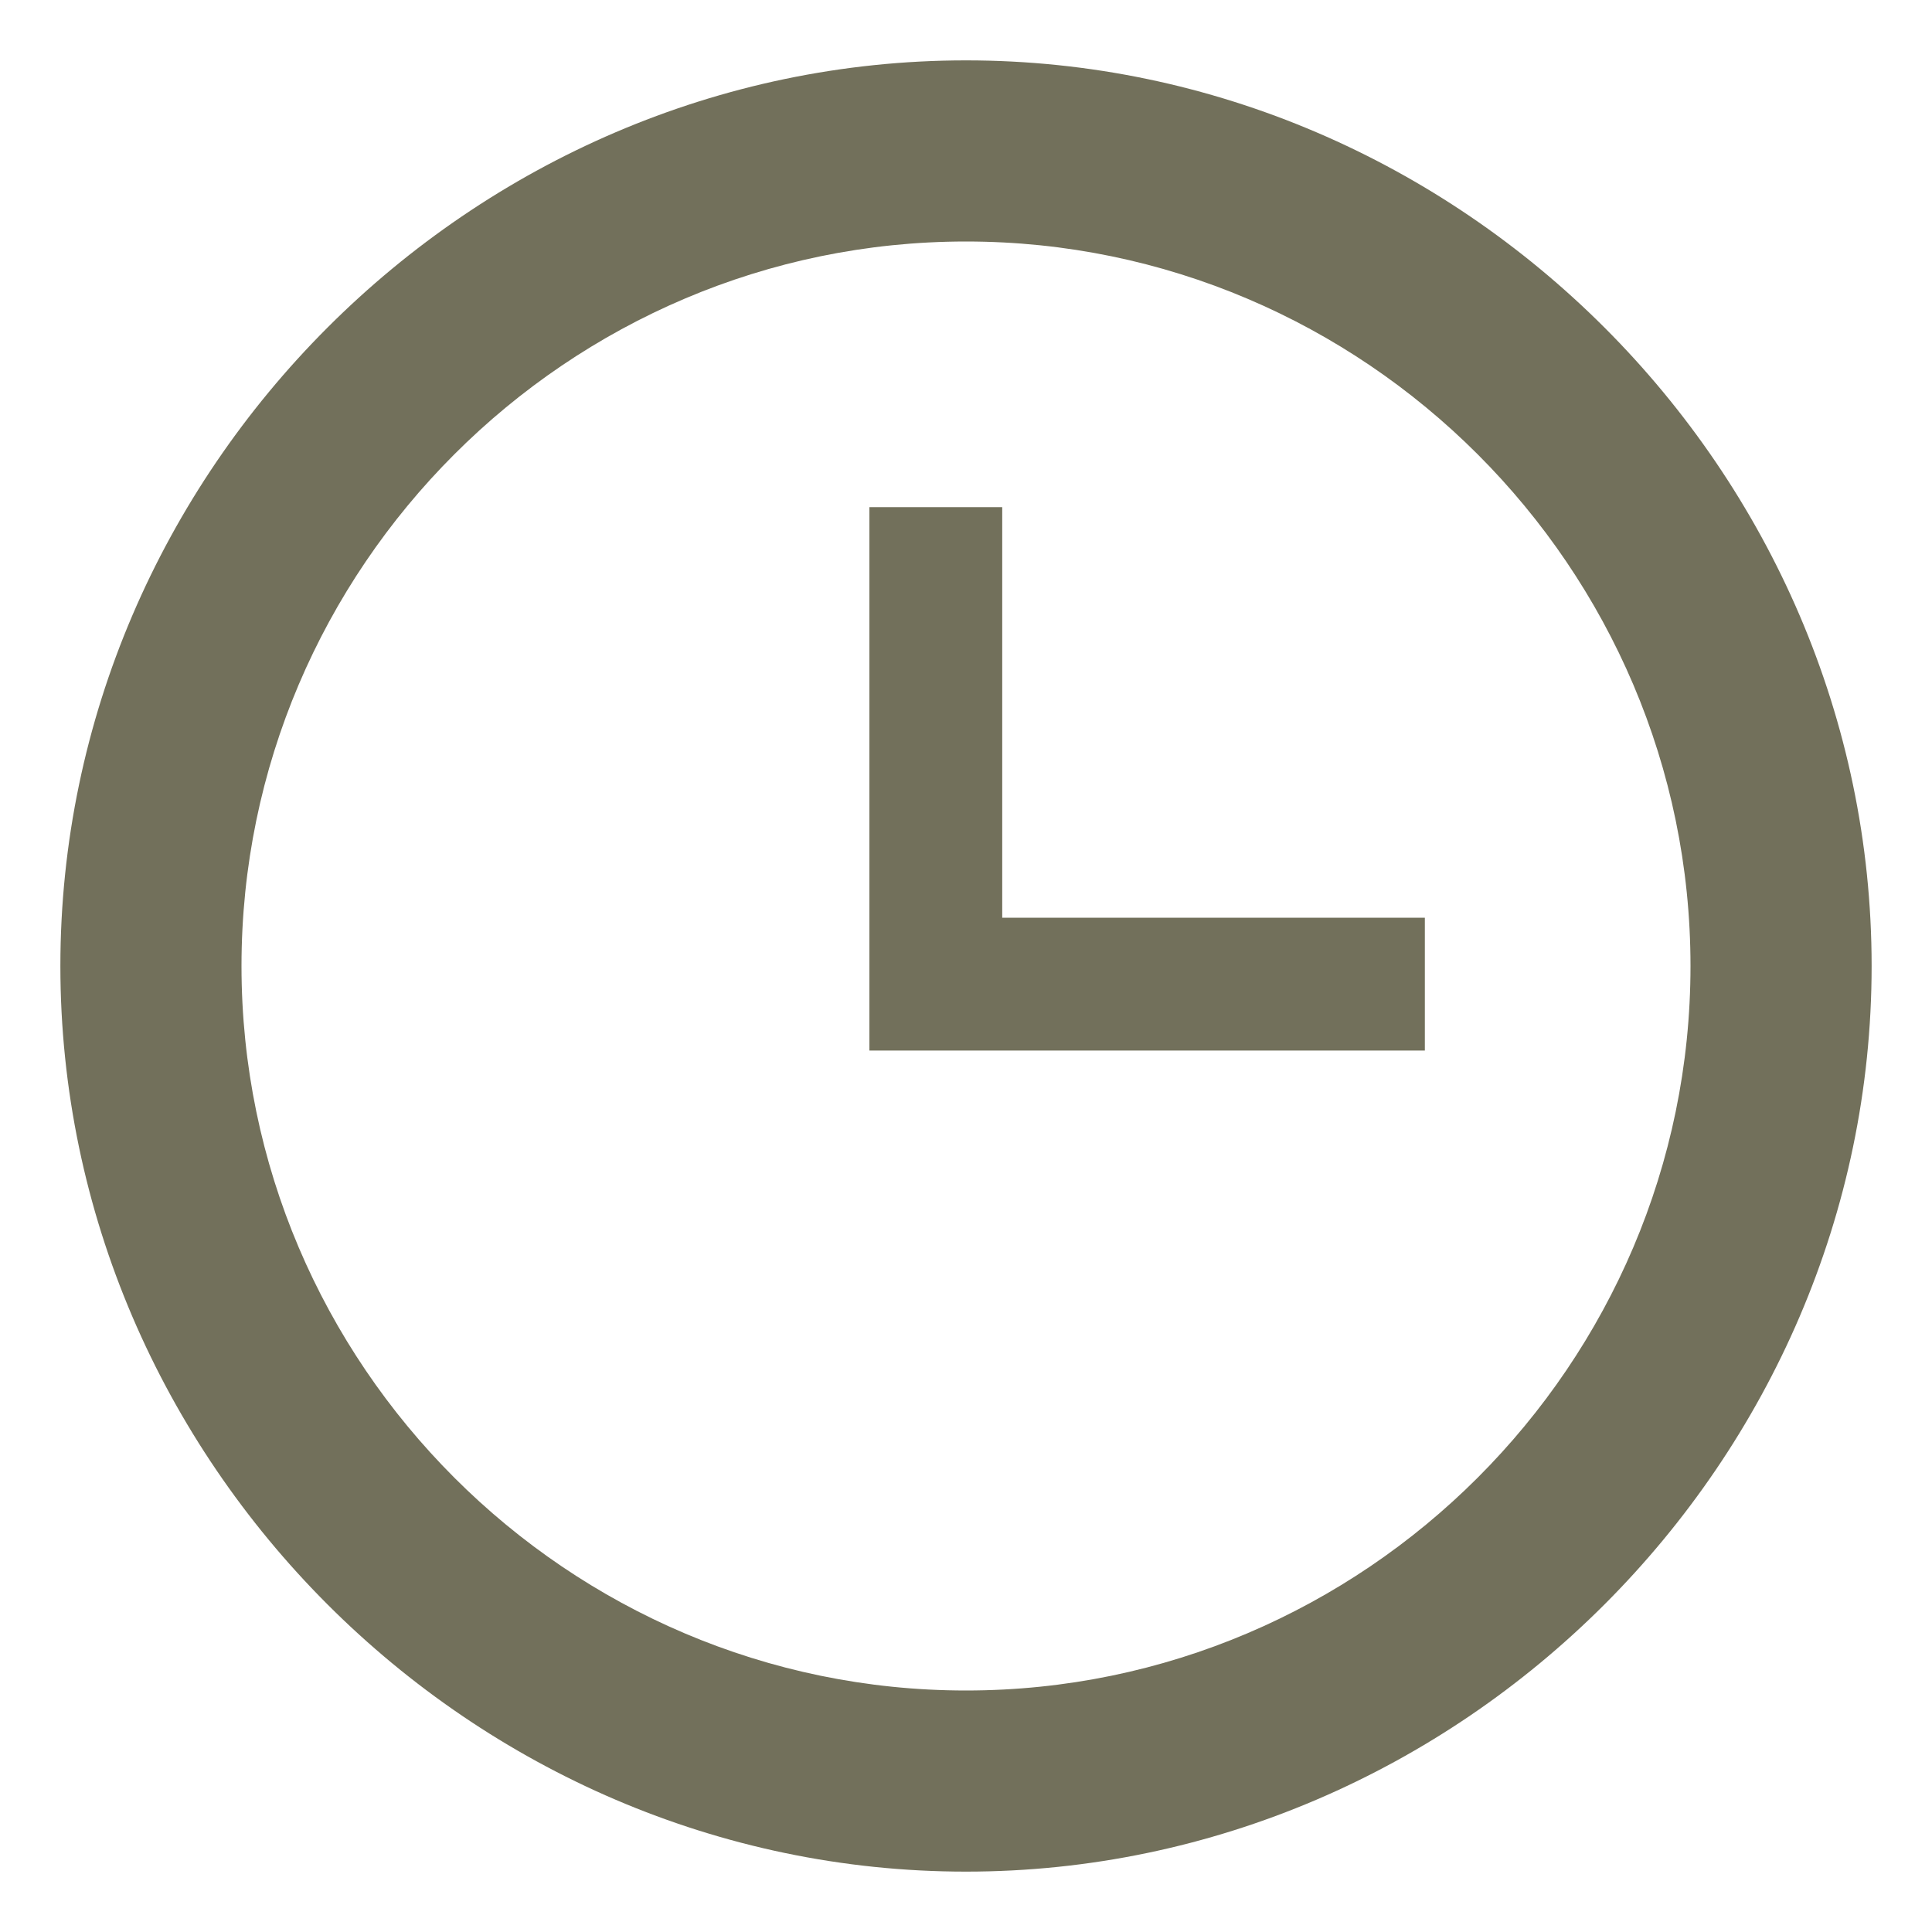 <?xml version="1.0" encoding="utf-8"?>
<!-- Generator: Adobe Illustrator 25.2.3, SVG Export Plug-In . SVG Version: 6.00 Build 0)  -->
<svg version="1.1" id="圖層_1" xmlns="http://www.w3.org/2000/svg" xmlns:xlink="http://www.w3.org/1999/xlink" x="0px" y="0px"
	 viewBox="0 0 16 16" enable-background="new 0 0 16 16" xml:space="preserve">
<path fill="#72705B" d="M8,14c3.3,0,6-2.7,6-6s-2.7-6-6-6S2,4.7,2,8S4.7,14,8,14z M8,0.5c4.1,0,7.5,3.4,7.5,7.5s-3.4,7.5-7.5,7.5
	S0.5,12.1,0.5,8S3.9,0.5,8,0.5z M11.8,7.6v1.1H7.2V4.2h1.1v3.4H11.8z"/>
</svg>
